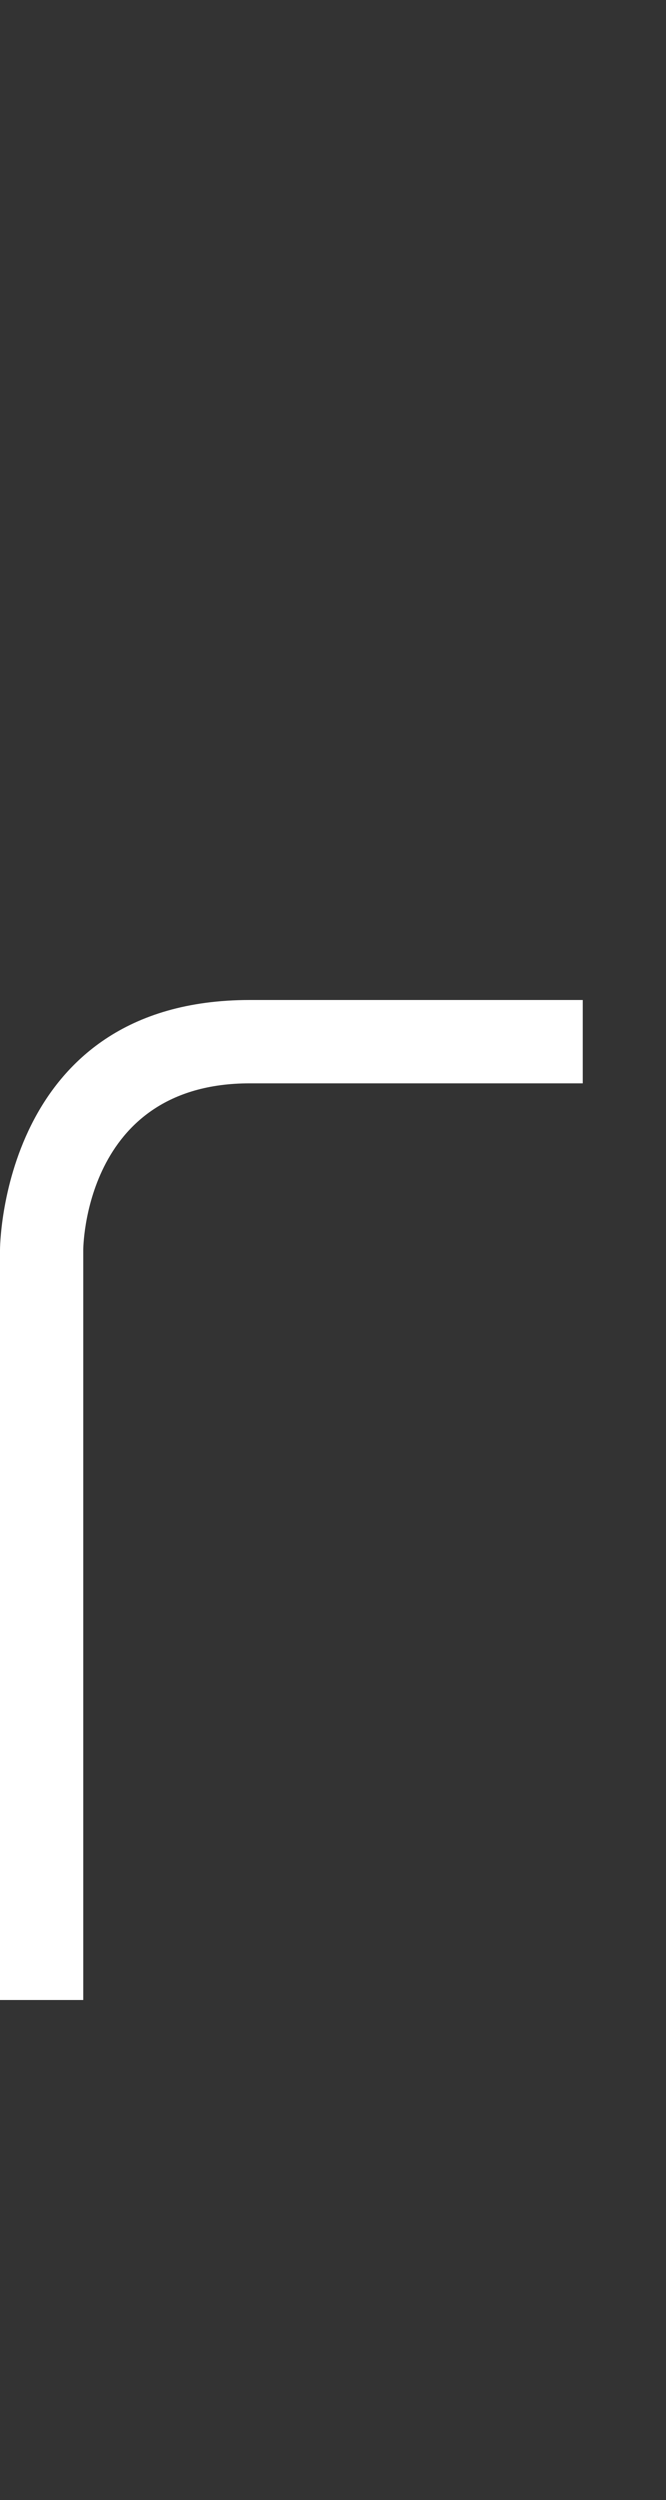 <svg width="4" height="15" viewBox="0 0 4 15" fill="none" xmlns="http://www.w3.org/2000/svg">
<rect x="0" y="0" width="4" height="15" fill="#333333" stroke="none"/>
<path d="M1.5 6.5C0.5 6.5 0.5 7.5 0.5 7.5V12H0V7.5C0 7.5 1.78814e-06 6 1.5 6H3.5V6.5H1.5Z" fill="white"/>
</svg>
